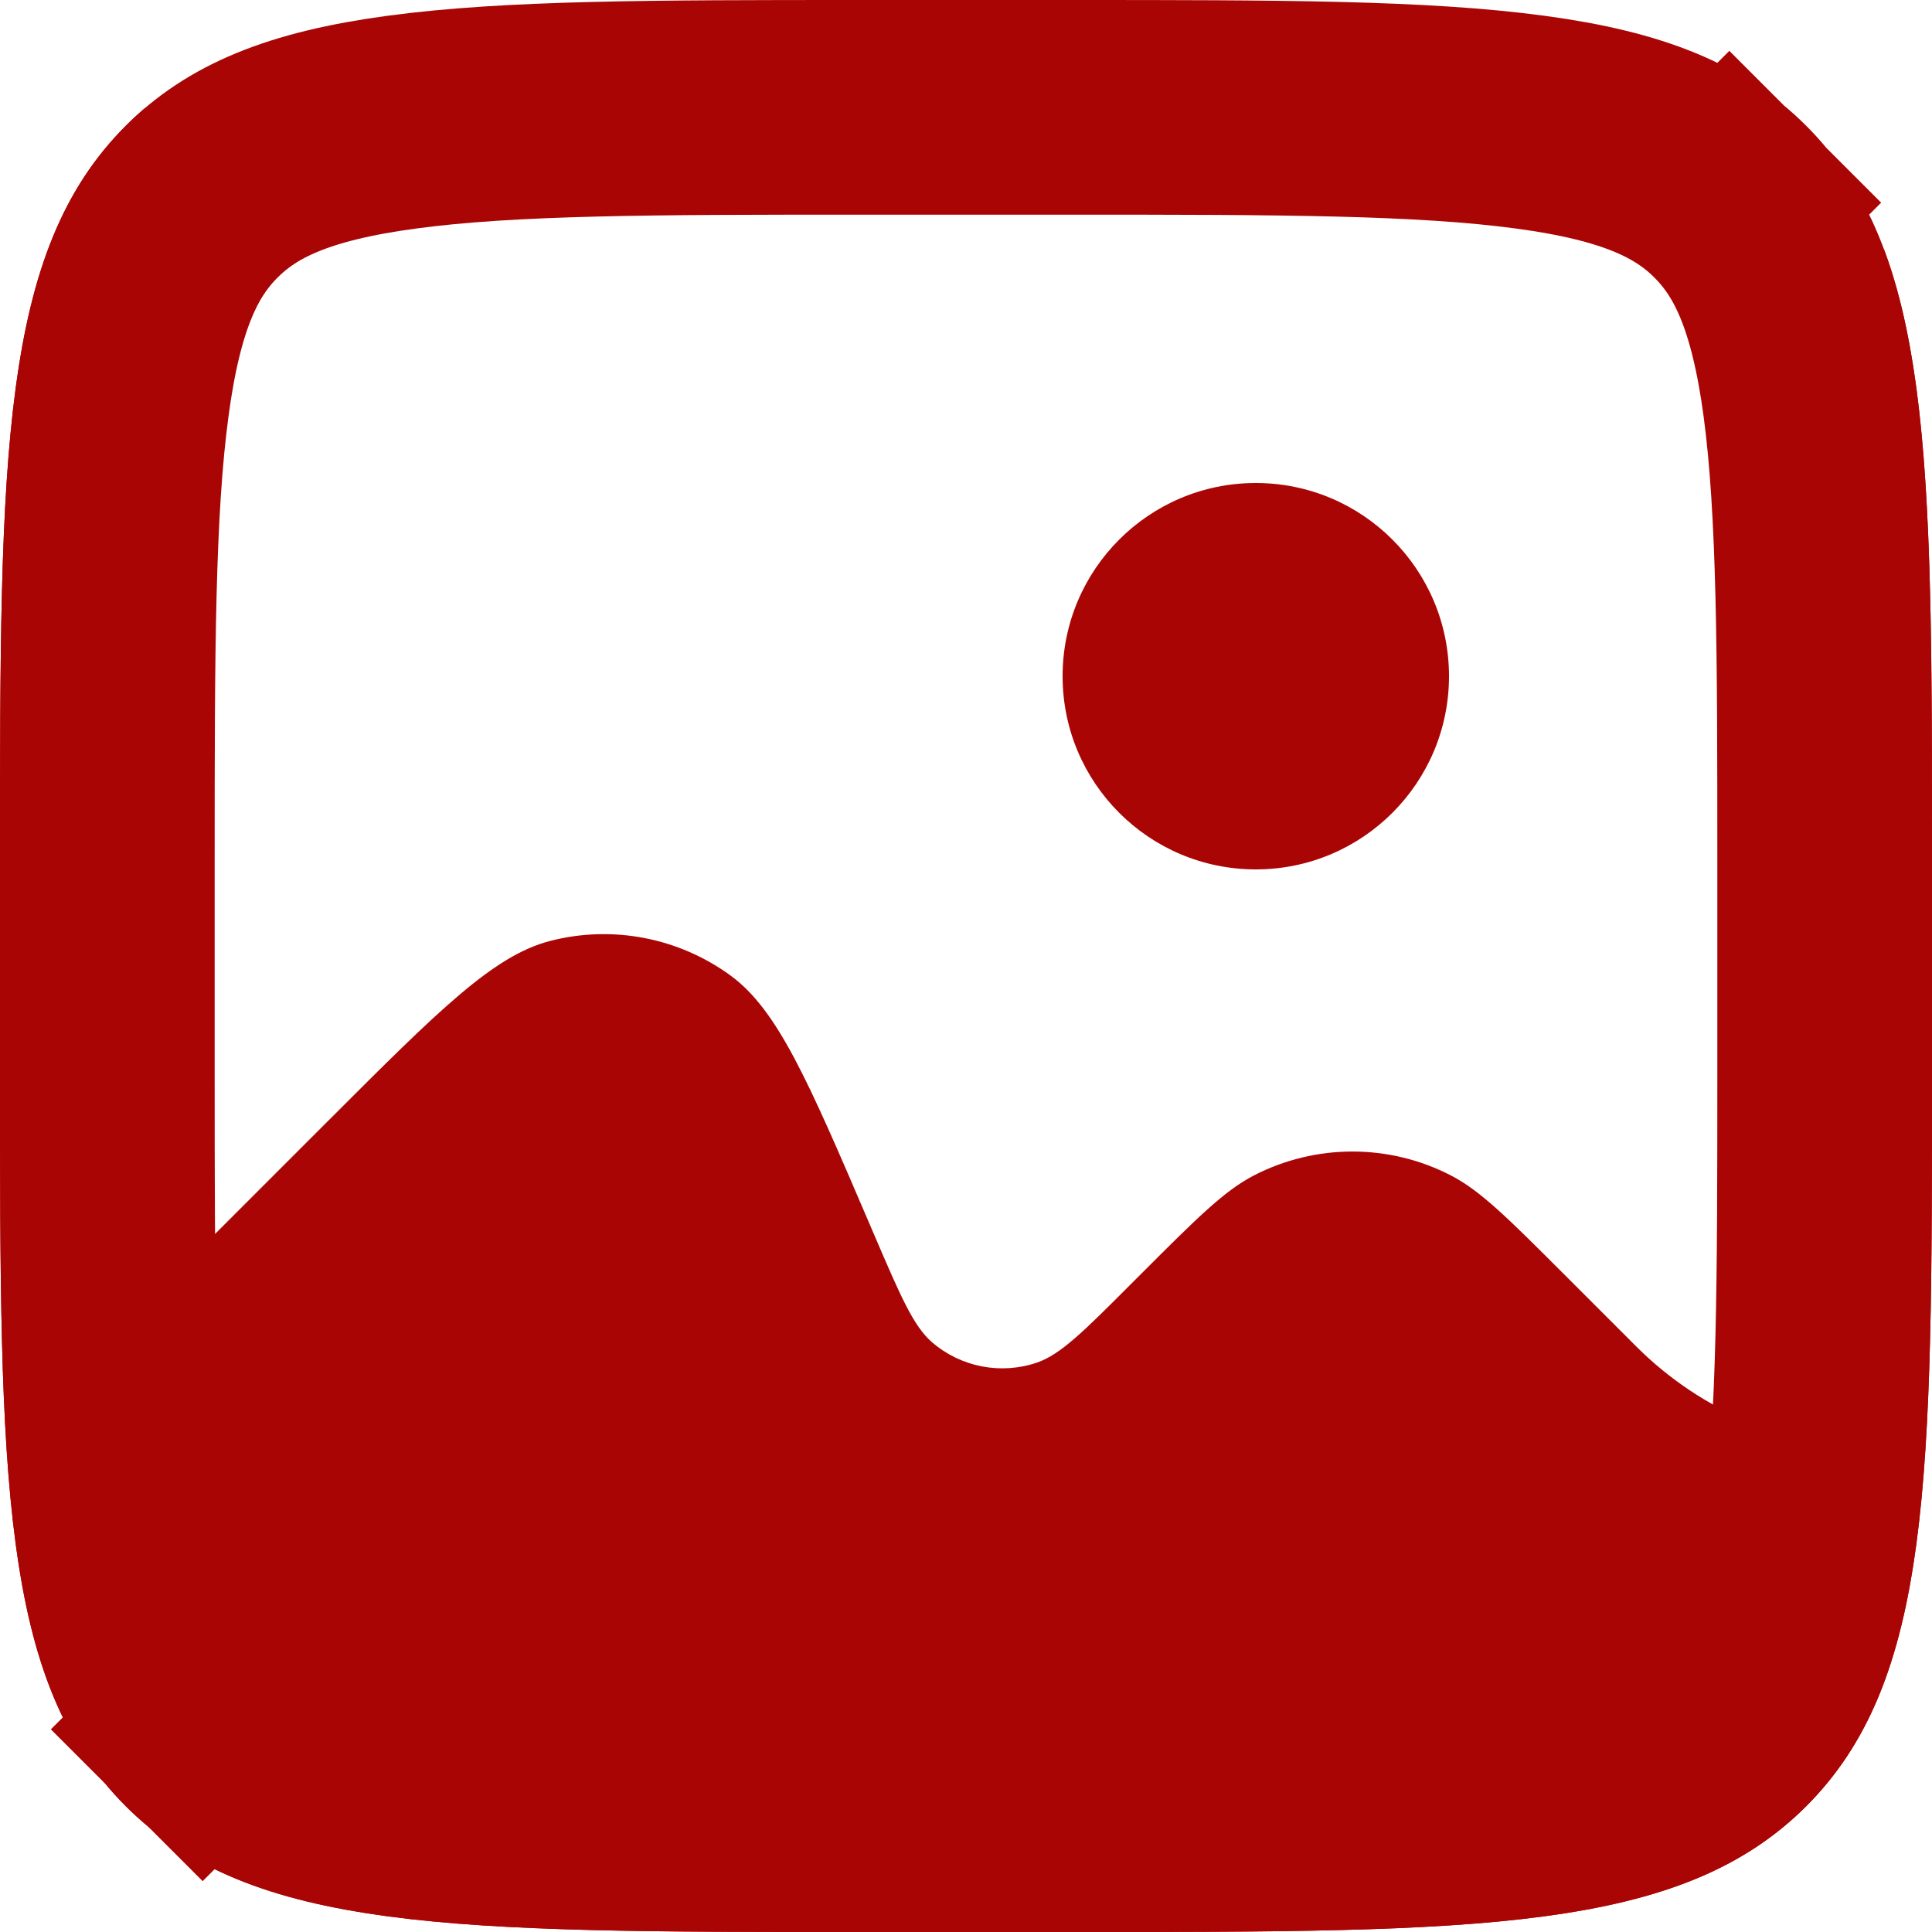 <svg width="18" height="18" viewBox="0 0 18 18" fill="none" xmlns="http://www.w3.org/2000/svg">
<path fill-rule="evenodd" clip-rule="evenodd" d="M1.172 1.172C0 2.343 0 4.229 0 8V10C0 13.771 0 15.657 1.172 16.828C2.343 18 4.229 18 8 18H10C13.771 18 15.657 18 16.828 16.828C18 15.657 18 13.771 18 10V8C18 5.259 18 3.514 17.55 2.315V13.5C16.686 13.5 15.857 13.157 15.245 12.545L14.569 11.869C14.053 11.353 13.795 11.095 13.519 10.952C12.943 10.654 12.258 10.654 11.681 10.952C11.405 11.095 11.147 11.353 10.631 11.869L10.631 11.869L10.529 11.971C10.098 12.403 9.882 12.618 9.664 12.694C9.327 12.81 8.953 12.738 8.683 12.505C8.509 12.354 8.389 12.073 8.148 11.512L8.1 11.4C7.532 10.075 7.248 9.413 6.808 9.09C6.324 8.736 5.707 8.617 5.127 8.766C4.598 8.902 4.088 9.412 3.069 10.431L1.35 12.15V1.007C1.289 1.059 1.229 1.114 1.172 1.172Z" fill="#AA0505"/>
<path d="M1 8C1 6.086 1.002 4.751 1.138 3.744C1.269 2.766 1.51 2.248 1.879 1.879C2.248 1.51 2.766 1.269 3.744 1.138C4.751 1.002 6.086 1 8 1H10C11.914 1 13.249 1.002 14.256 1.138C15.234 1.269 15.752 1.51 16.121 1.879L16.819 1.181L16.121 1.879C16.49 2.248 16.731 2.766 16.863 3.744C16.998 4.751 17 6.086 17 8V10C17 11.914 16.998 13.249 16.863 14.256C16.731 15.234 16.49 15.752 16.121 16.121C15.752 16.49 15.234 16.731 14.256 16.863C13.249 16.998 11.914 17 10 17H8C6.086 17 4.751 16.998 3.744 16.863C2.766 16.731 2.248 16.49 1.879 16.121L1.181 16.819L1.879 16.121C1.51 15.752 1.269 15.234 1.138 14.256C1.002 13.249 1 11.914 1 10V8Z" stroke="#AA0505" stroke-width="2"/>
<circle cx="11.7" cy="6.3" r="1.8" fill="#AA0505"/>
</svg>
